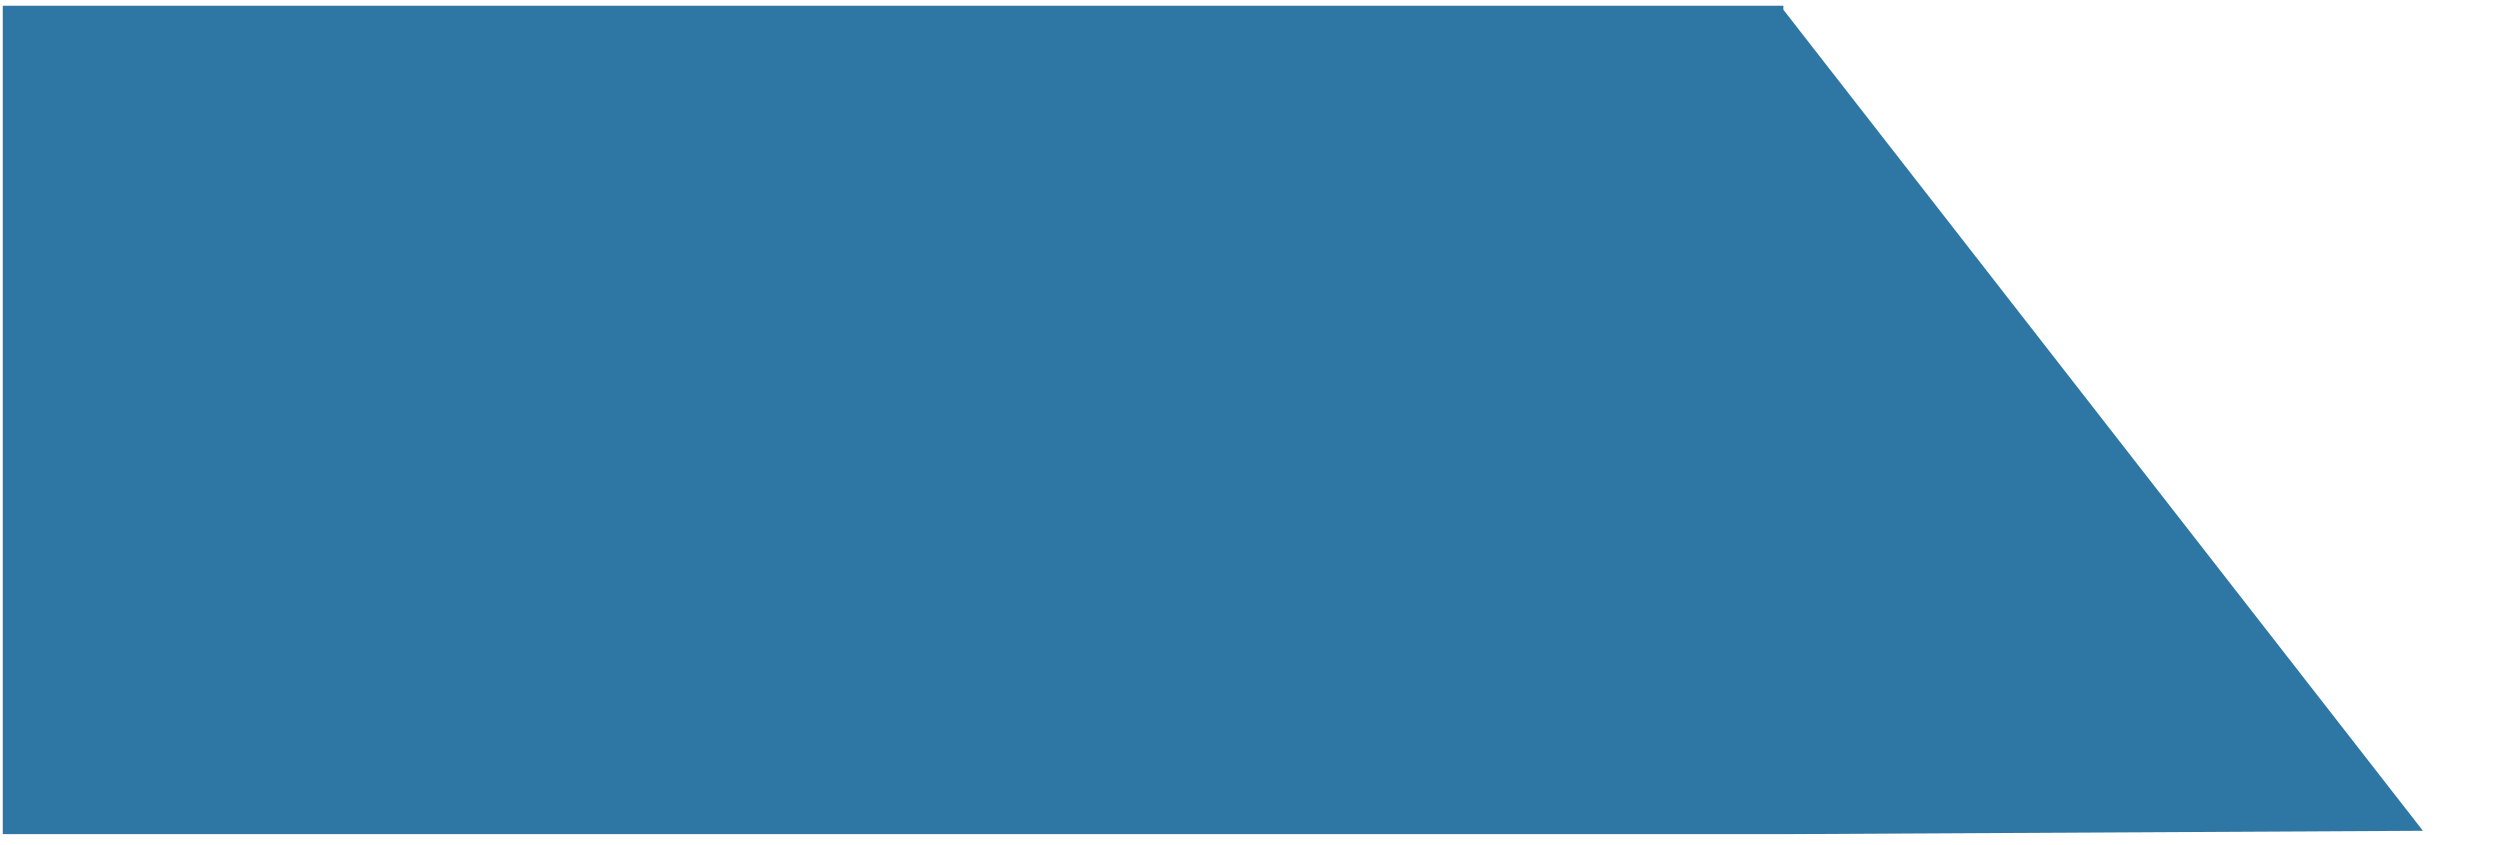 <?xml version="1.0" encoding="UTF-8" standalone="no" ?>
<!DOCTYPE svg PUBLIC "-//W3C//DTD SVG 1.1//EN" "http://www.w3.org/Graphics/SVG/1.1/DTD/svg11.dtd">
<svg xmlns="http://www.w3.org/2000/svg" xmlns:xlink="http://www.w3.org/1999/xlink" version="1.1" width="74" height="25" viewBox="0 0 74 25" xml:space="preserve">
<desc>Created with Fabric.js 4.6.0</desc>
<defs>
</defs>
<g transform="matrix(1 0 0 1 35.9 12.43)" id="qVW1jCCapkz5_S8I9RH8H"  >
<path style="stroke: none; stroke-width: 15; stroke-dasharray: none; stroke-linecap: butt; stroke-dashoffset: 0; stroke-linejoin: miter; stroke-miterlimit: 4; fill: rgb(46,118,163); fill-rule: nonzero; opacity: 1;" vector-effect="non-scaling-stroke"  transform=" translate(0, 0)" d="M 35.818 12.161 L 16.888 12.261 L 16.888 12.261 L -35.818 12.261 L -35.818 -12.261 L 16.888 -12.261 L 16.888 -12.142 z" stroke-linecap="round" />
</g>
</svg>